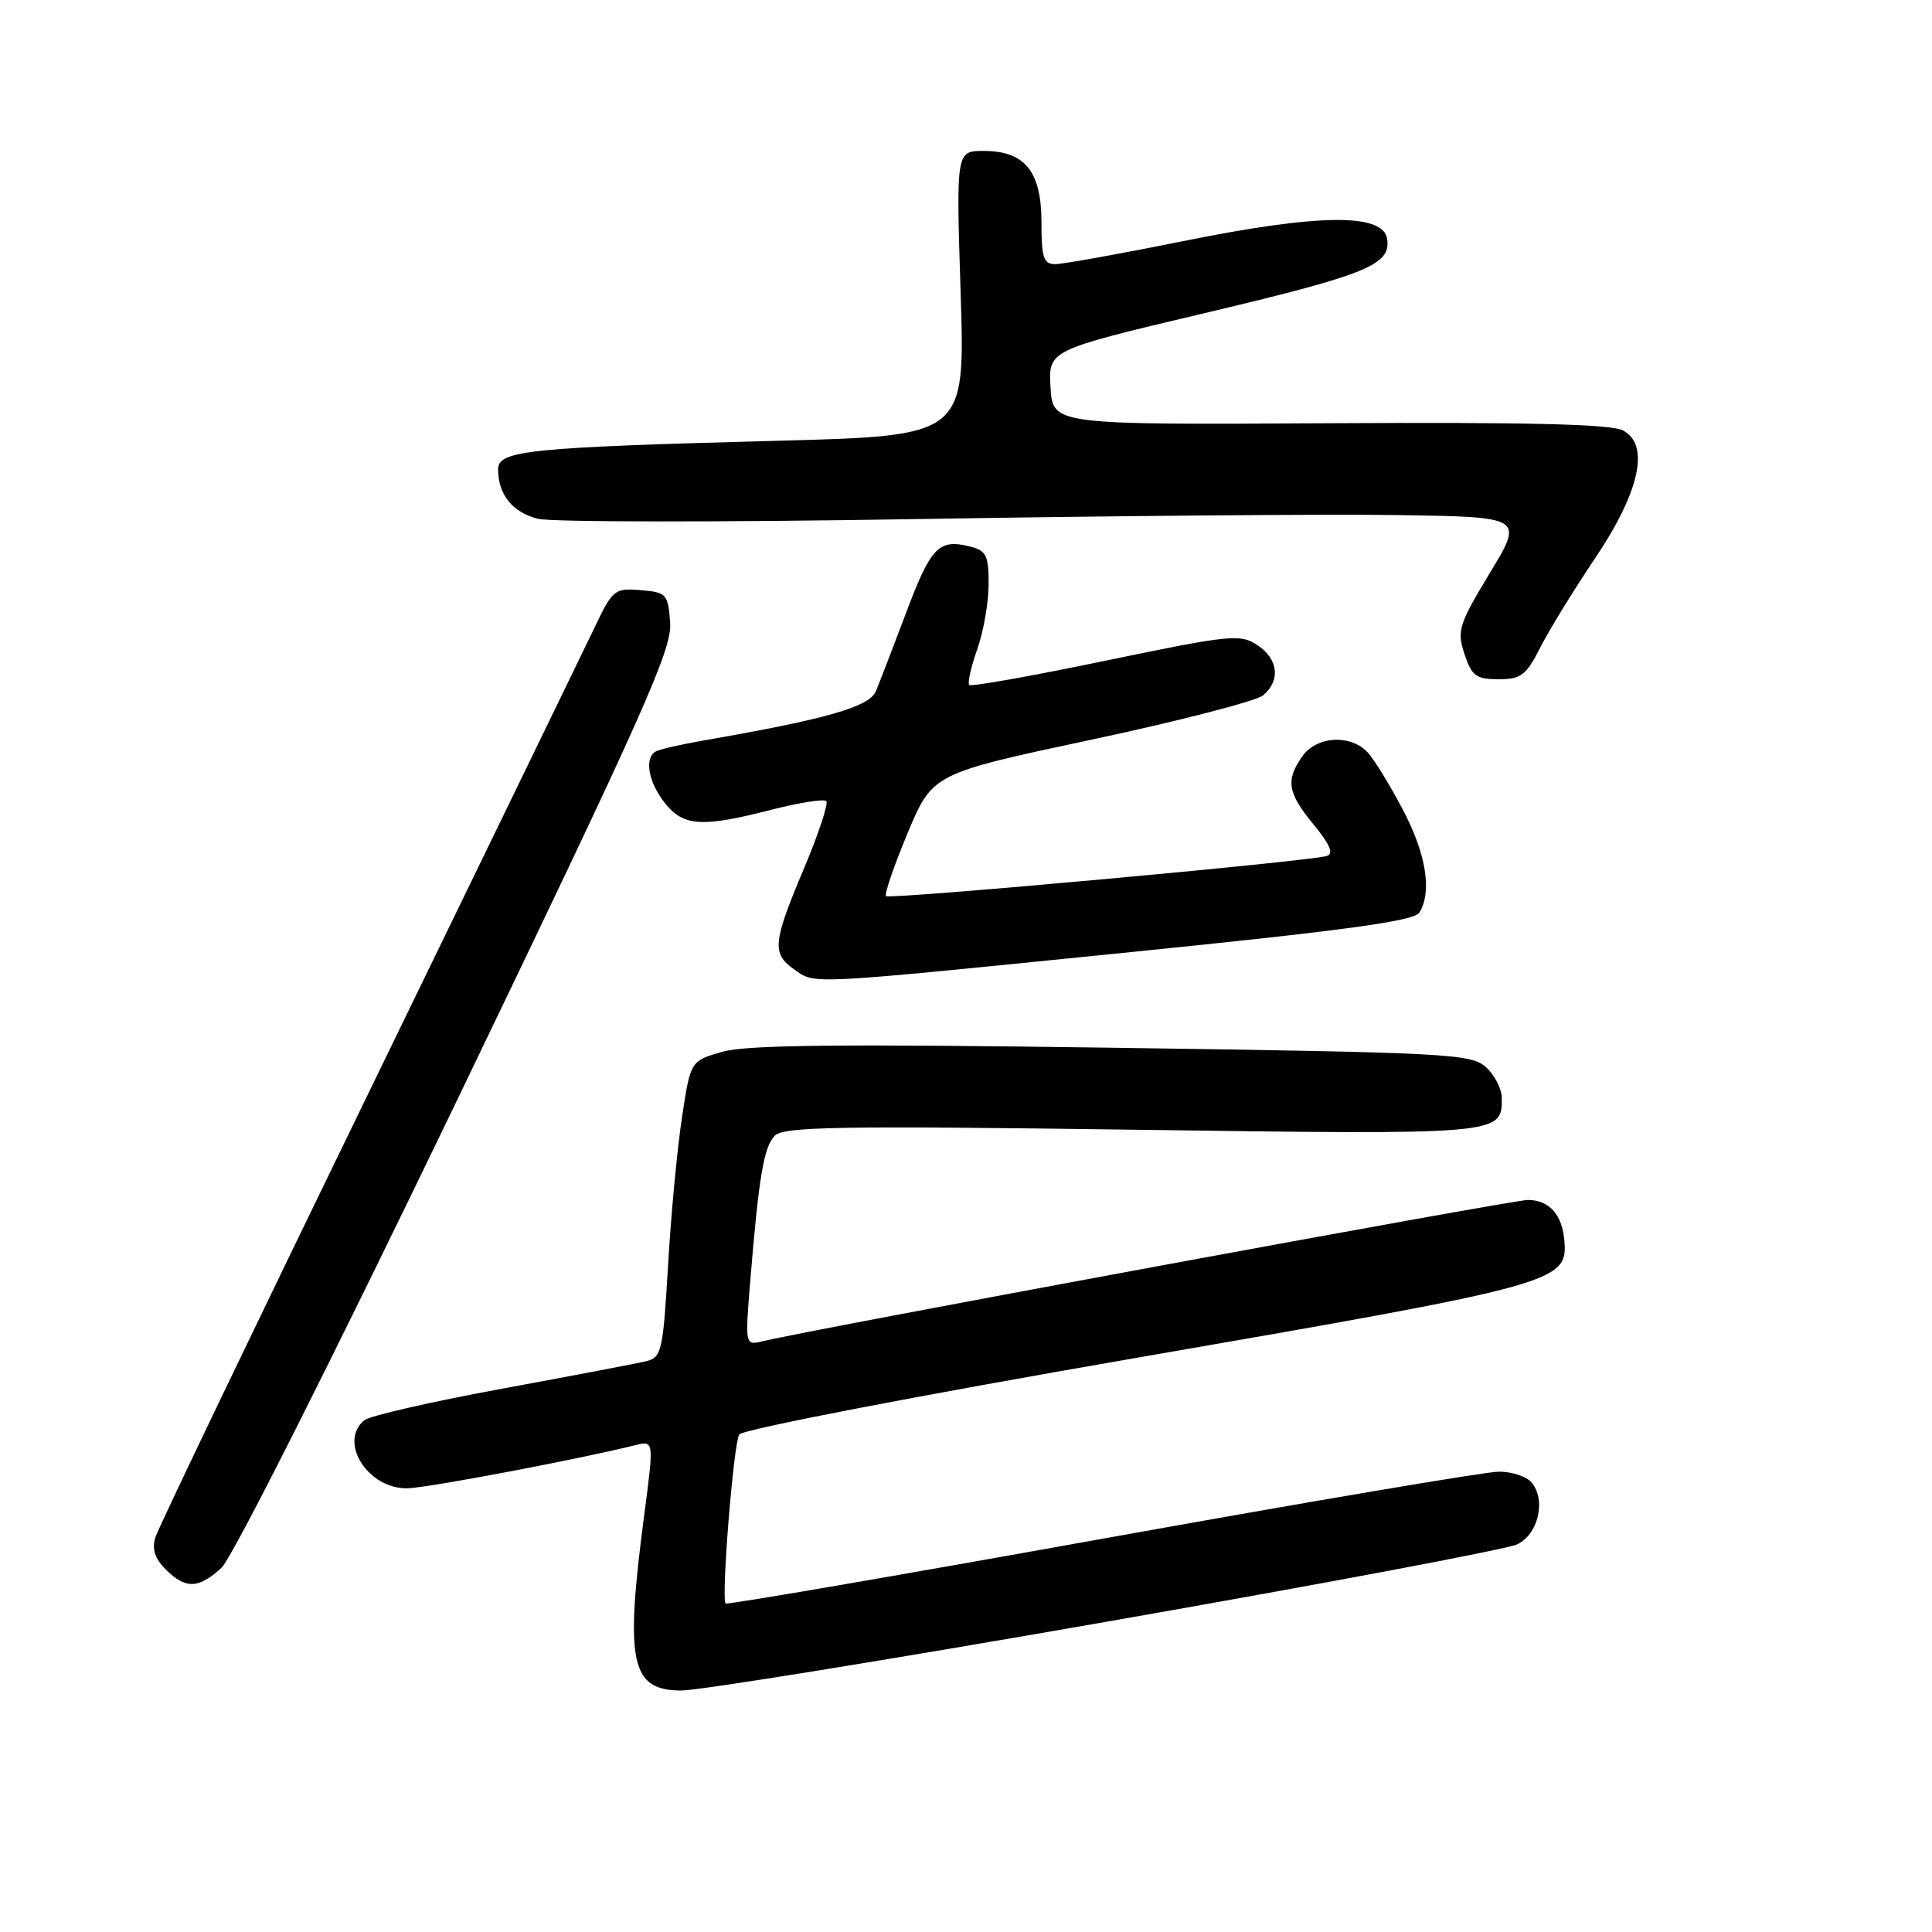 <?xml version="1.0" encoding="UTF-8" standalone="no"?>
<!DOCTYPE svg PUBLIC "-//W3C//DTD SVG 1.1//EN" "http://www.w3.org/Graphics/SVG/1.1/DTD/svg11.dtd" >
<svg xmlns="http://www.w3.org/2000/svg" xmlns:xlink="http://www.w3.org/1999/xlink" version="1.1" viewBox="0 0 256 256">
 <g >
 <path fill="currentColor"
d=" M 146.50 214.91 C 175.10 209.91 199.62 205.29 201.00 204.65 C 203.82 203.34 204.90 198.79 202.95 196.44 C 202.29 195.65 200.34 195.00 198.62 195.00 C 196.90 195.00 173.21 199.01 145.99 203.91 C 118.77 208.80 96.34 212.66 96.15 212.47 C 95.54 211.88 97.19 191.31 97.95 190.08 C 98.37 189.41 121.05 185.03 150.59 179.92 C 206.16 170.31 207.70 169.89 207.30 164.52 C 207.04 160.97 205.30 159.00 202.43 159.00 C 200.42 159.00 107.65 176.13 101.11 177.71 C 98.72 178.29 98.72 178.29 99.40 169.89 C 100.55 155.86 101.21 151.93 102.68 150.47 C 103.86 149.29 111.34 149.16 149.99 149.69 C 199.05 150.37 199.00 150.37 199.00 145.53 C 199.00 144.31 198.05 142.45 196.90 141.41 C 194.92 139.62 192.04 139.47 147.35 138.83 C 111.39 138.32 98.88 138.45 95.70 139.37 C 91.50 140.58 91.50 140.58 90.37 148.04 C 89.74 152.14 88.91 160.97 88.52 167.67 C 87.86 179.00 87.66 179.87 85.65 180.36 C 84.47 180.65 75.86 182.29 66.52 184.01 C 57.18 185.73 48.97 187.61 48.27 188.19 C 44.76 191.11 48.84 197.41 54.10 197.20 C 57.06 197.08 76.91 193.31 84.14 191.50 C 86.66 190.87 86.66 190.87 85.37 200.68 C 82.78 220.31 83.56 224.00 90.29 224.00 C 92.60 224.01 117.90 219.91 146.50 214.91 Z  M 29.34 207.75 C 30.76 206.46 43.97 180.22 60.45 146.02 C 85.44 94.13 89.06 86.03 88.80 82.52 C 88.51 78.69 88.33 78.49 84.89 78.20 C 81.43 77.91 81.18 78.11 78.76 83.20 C 77.36 86.11 63.86 113.92 48.75 145.00 C 33.64 176.07 20.96 202.49 20.59 203.70 C 20.10 205.24 20.51 206.51 21.95 207.95 C 24.58 210.58 26.30 210.54 29.34 207.75 Z  M 149.82 126.16 C 178.14 123.30 187.36 122.04 188.06 120.94 C 189.78 118.22 188.99 113.19 185.92 107.35 C 184.23 104.13 182.14 100.71 181.27 99.75 C 179.03 97.26 174.45 97.51 172.56 100.22 C 170.33 103.41 170.60 105.06 174.07 109.27 C 176.23 111.89 176.75 113.13 175.82 113.42 C 173.54 114.14 117.87 119.21 117.40 118.74 C 117.16 118.49 118.45 114.74 120.26 110.40 C 123.57 102.50 123.57 102.50 144.67 98.00 C 156.27 95.53 166.49 92.88 167.38 92.13 C 169.72 90.15 169.37 87.29 166.58 85.46 C 164.32 83.98 162.98 84.12 146.51 87.54 C 136.81 89.56 128.67 91.01 128.43 90.76 C 128.18 90.51 128.66 88.39 129.49 86.03 C 130.32 83.68 131.00 79.79 131.00 77.39 C 131.00 73.58 130.69 72.96 128.50 72.41 C 124.40 71.38 123.34 72.47 120.07 81.18 C 118.34 85.76 116.54 90.44 116.06 91.59 C 115.19 93.67 109.47 95.30 93.09 98.14 C 90.12 98.66 87.31 99.31 86.84 99.60 C 85.36 100.51 85.93 103.65 88.07 106.37 C 90.55 109.51 92.96 109.67 102.21 107.30 C 105.89 106.35 109.17 105.84 109.48 106.15 C 109.80 106.46 108.47 110.48 106.53 115.08 C 102.39 124.88 102.25 126.36 105.22 128.44 C 108.10 130.46 106.45 130.54 149.82 126.16 Z  M 204.12 85.75 C 205.31 83.41 208.54 78.16 211.28 74.09 C 217.27 65.21 218.66 58.96 215.07 57.04 C 213.51 56.20 202.52 55.93 176.20 56.08 C 139.50 56.29 139.50 56.29 139.20 51.34 C 138.91 46.40 138.91 46.40 159.20 41.59 C 181.12 36.40 184.30 35.13 183.81 31.69 C 183.32 28.22 174.84 28.30 156.77 31.95 C 148.46 33.63 140.83 35.00 139.83 35.00 C 138.28 35.00 138.00 34.16 138.00 29.50 C 138.00 22.71 135.81 20.00 130.34 20.00 C 126.69 20.00 126.69 20.00 127.29 38.87 C 127.89 57.74 127.89 57.74 103.20 58.40 C 69.97 59.28 66.00 59.69 66.00 62.18 C 66.00 65.52 67.89 67.88 71.26 68.74 C 73.04 69.19 95.65 69.21 121.50 68.78 C 147.35 68.35 176.01 68.11 185.20 68.25 C 201.90 68.50 201.90 68.50 197.42 75.91 C 193.28 82.77 193.03 83.56 194.05 86.66 C 195.02 89.58 195.59 90.00 198.56 90.00 C 201.55 90.00 202.22 89.49 204.12 85.75 Z "/>
</g>
</svg>